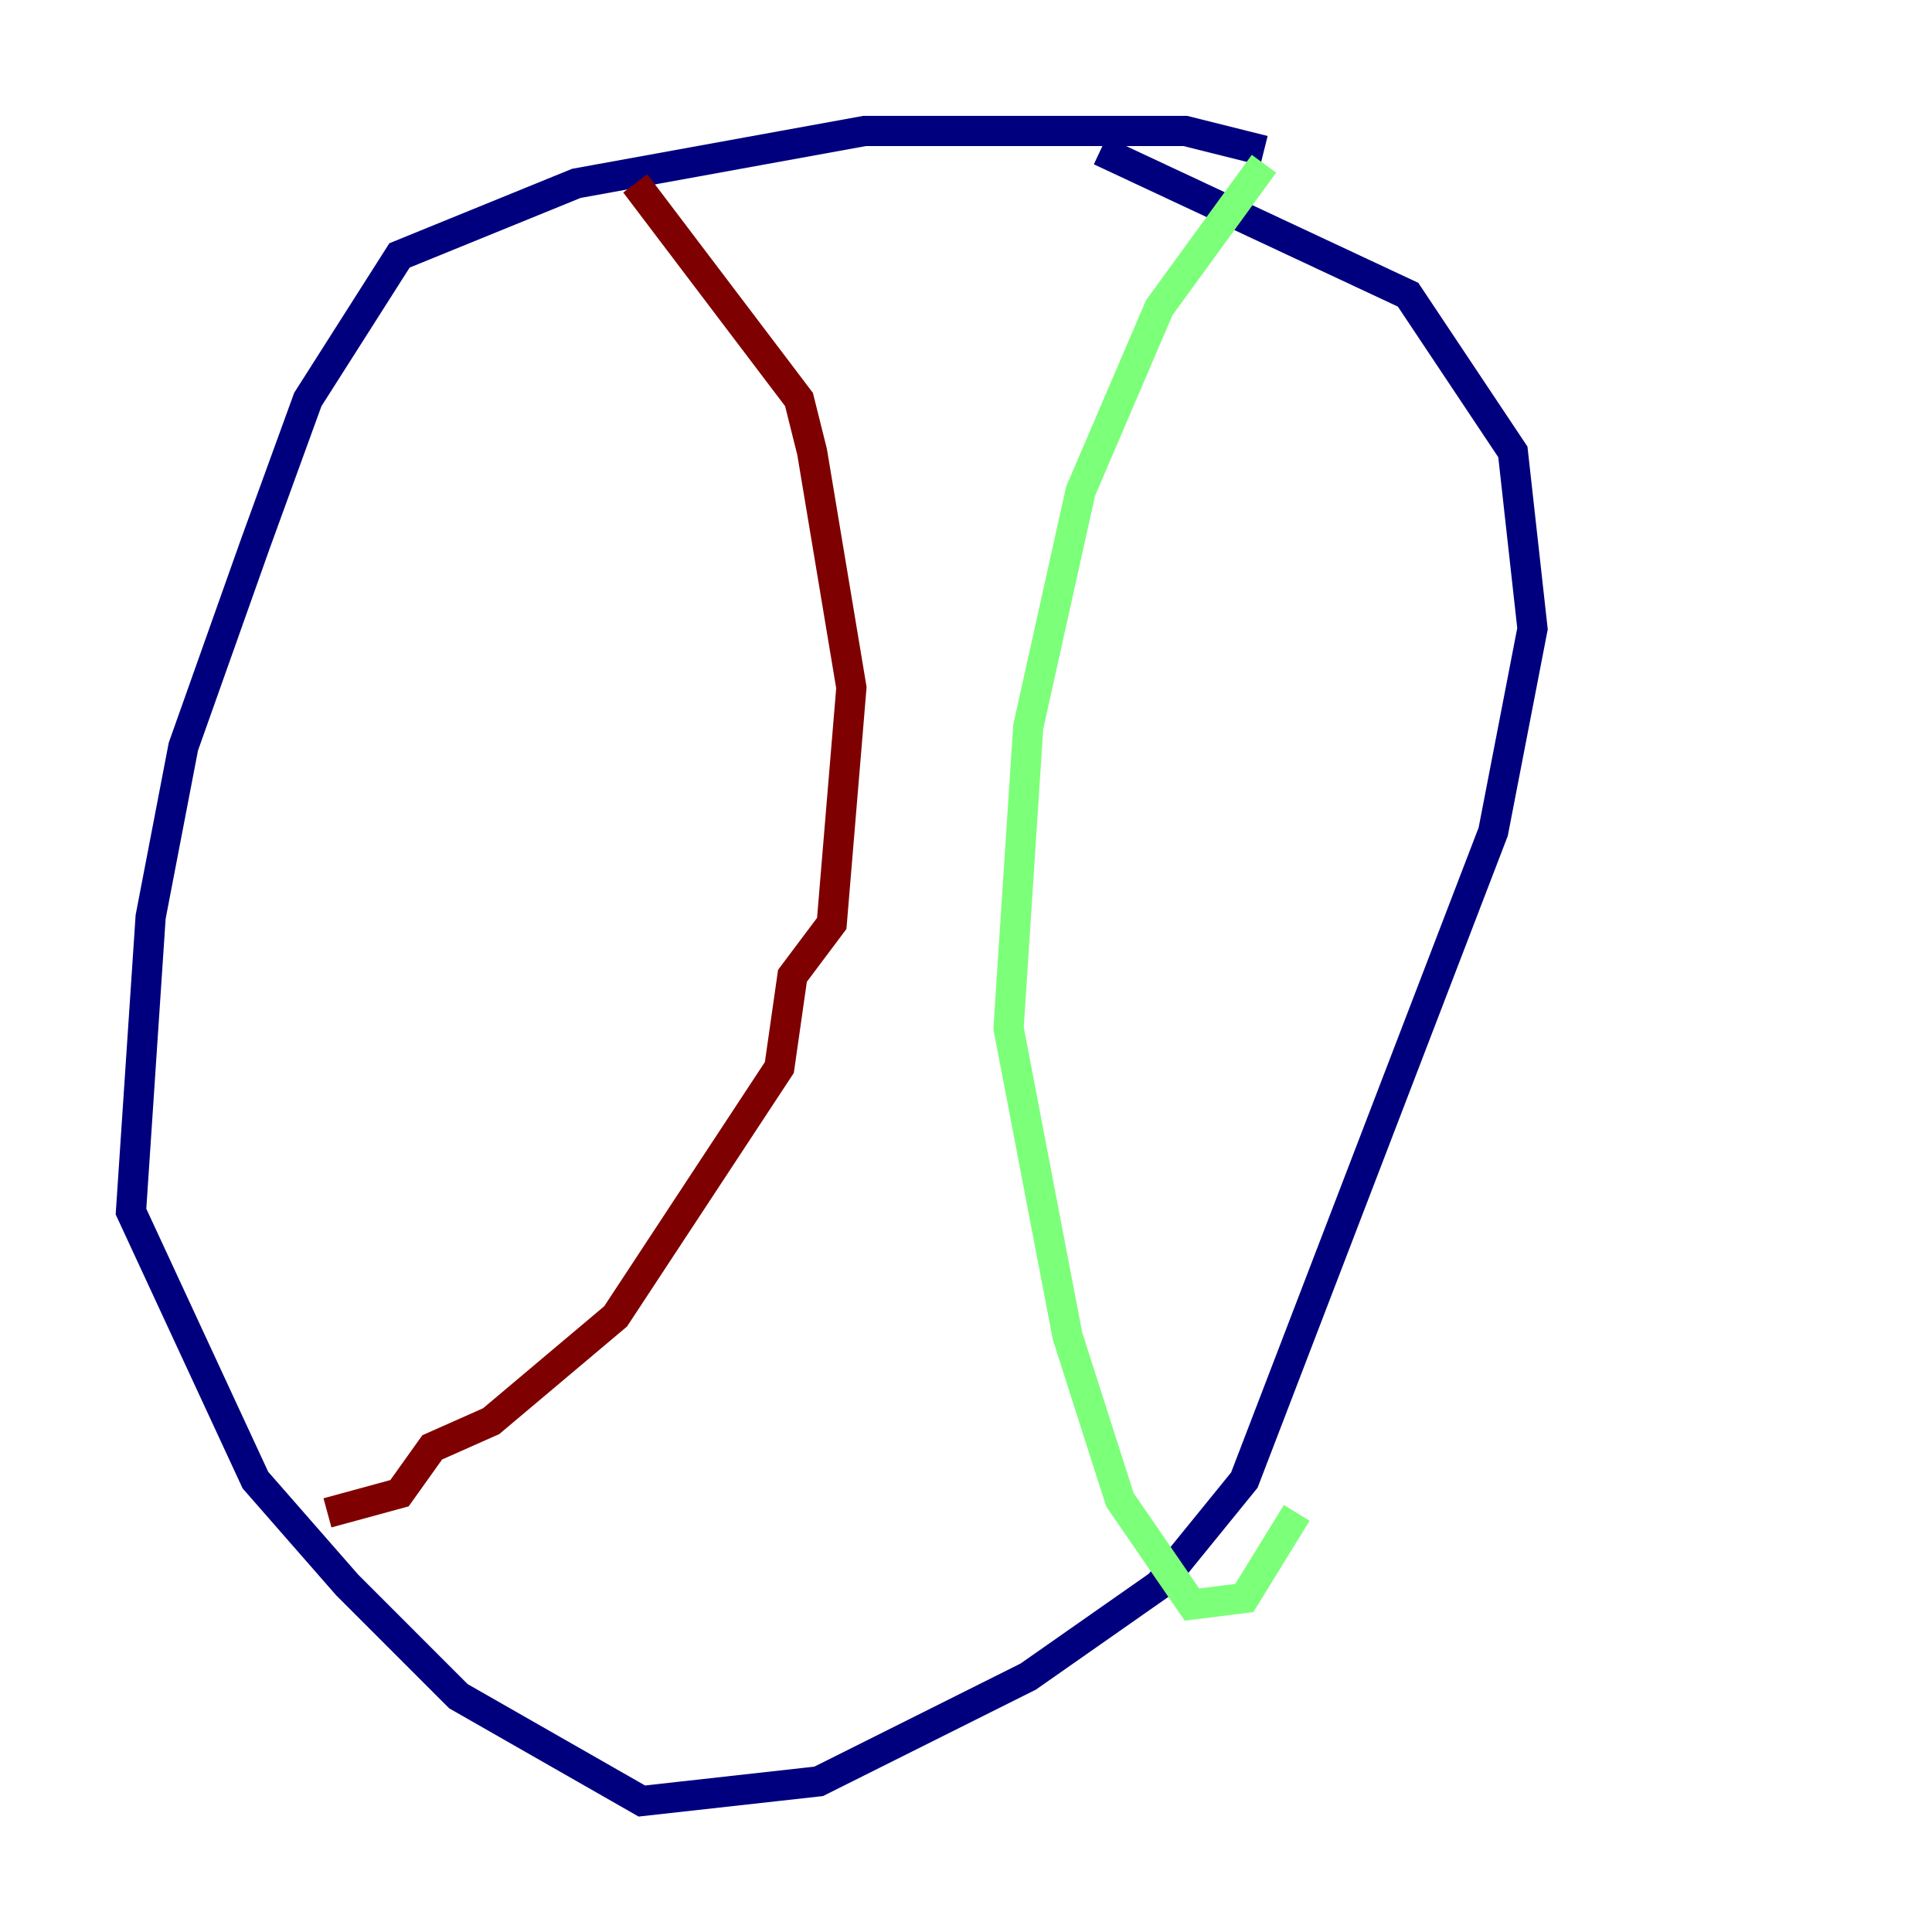 <?xml version="1.0" encoding="utf-8" ?>
<svg baseProfile="tiny" height="128" version="1.2" viewBox="0,0,128,128" width="128" xmlns="http://www.w3.org/2000/svg" xmlns:ev="http://www.w3.org/2001/xml-events" xmlns:xlink="http://www.w3.org/1999/xlink"><defs /><polyline fill="none" points="83.742,9.98 78.536,8.678 57.275,8.678 38.183,12.149 26.468,16.922 20.393,26.468 16.922,36.014 12.149,49.464 9.98,60.746 8.678,80.271 16.922,98.061 22.997,105.003 30.373,112.38 42.522,119.322 54.237,118.02 68.122,111.078 76.8,105.003 82.441,98.061 98.929,55.105 101.532,41.654 100.231,29.939 93.288,19.525 72.895,9.98" stroke="#00007f" stroke-width="2" /><polyline fill="none" points="83.742,10.848 76.8,20.393 71.593,32.542 68.122,48.163 66.82,68.122 70.725,88.515 74.197,99.363 78.969,106.305 82.441,105.871 85.912,100.231" stroke="#7cff79" stroke-width="2" /><polyline fill="none" points="42.088,12.149 52.936,26.468 53.803,29.939 56.407,45.559 55.105,61.18 52.502,64.651 51.634,70.725 40.786,87.214 32.542,94.156 28.637,95.891 26.468,98.929 21.695,100.231" stroke="#7f0000" stroke-width="2" /></svg>